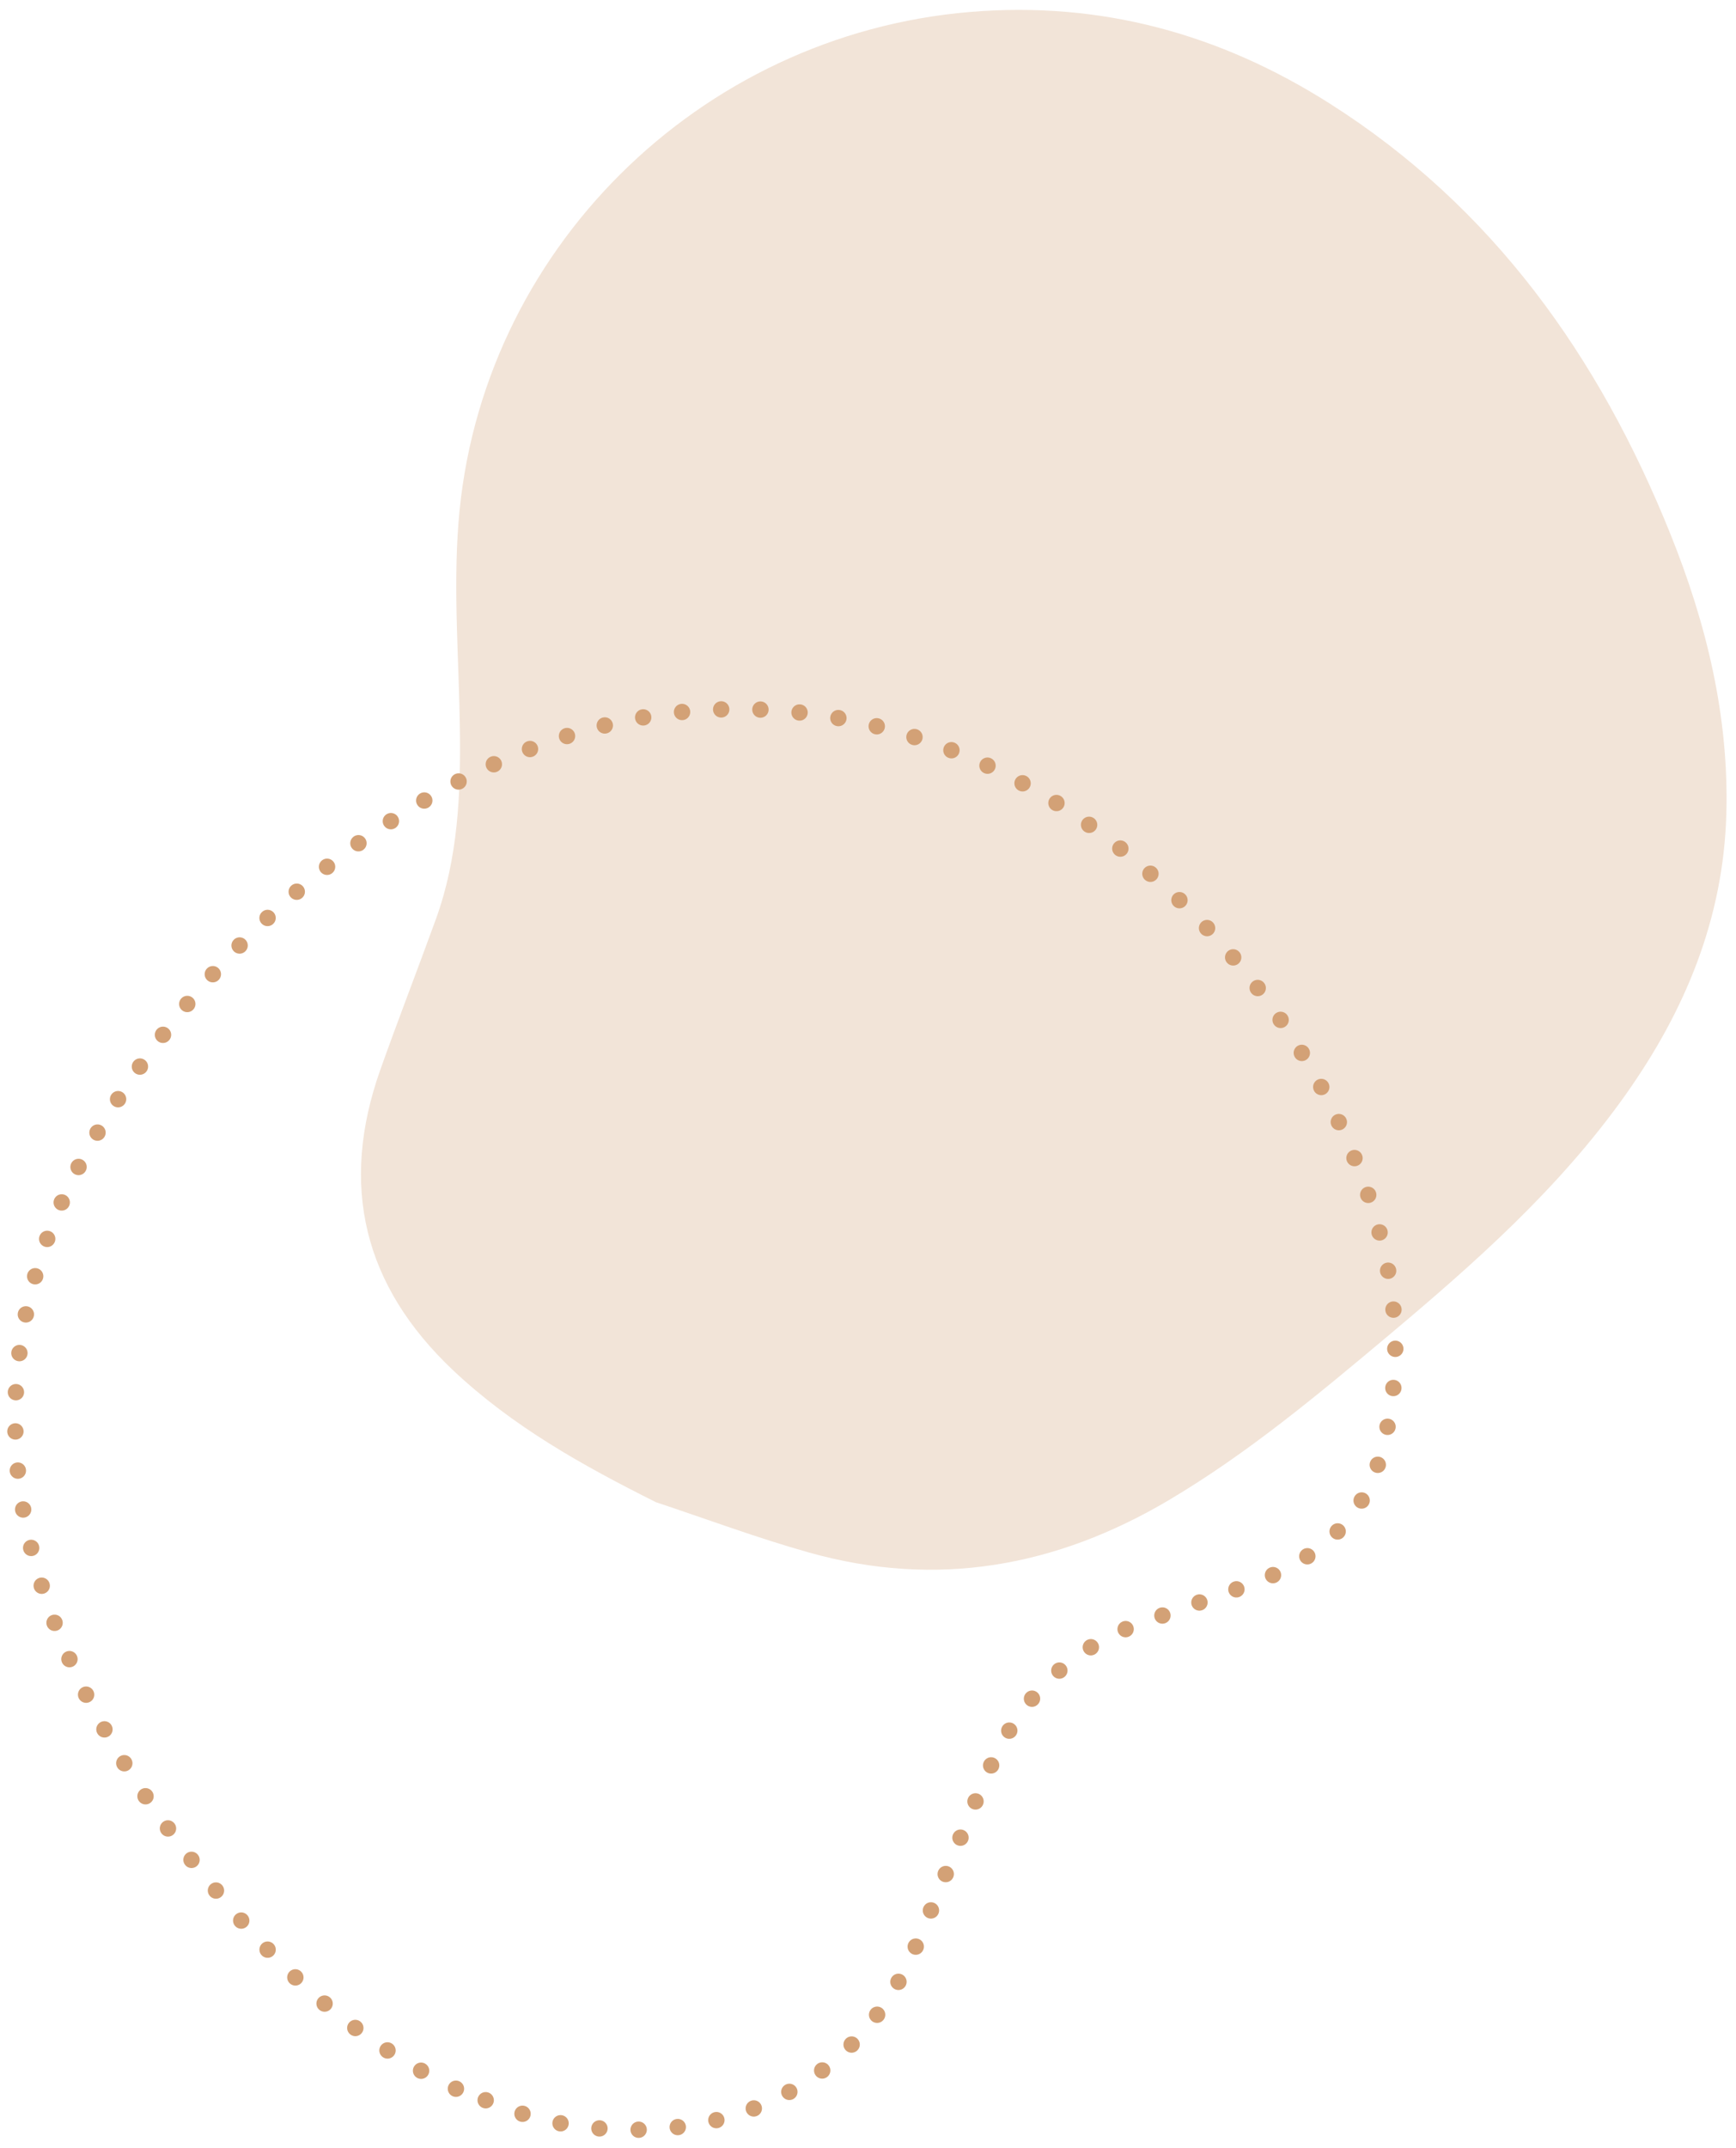 <svg width="384" height="475" viewBox="0 0 384 475" fill="none" xmlns="http://www.w3.org/2000/svg">
<g clip-path="url(#clip0_201_5)">
<path d="M144.971 332.083C128.876 324.027 113.408 315.404 100.255 303.007C80.424 284.301 75.034 262.155 84.129 236.521C88.092 225.382 92.372 214.363 96.401 203.275C101.352 189.659 101.923 175.46 101.725 161.176C101.527 145.976 100.24 130.676 101.415 115.573C106.045 55.608 154.569 7.666 214.556 2.647C243.499 0.219 269.888 7.497 294.153 22.907C330.266 45.828 353.732 78.932 369.465 118.006C377.45 137.836 382.464 158.352 381.864 179.951C381.219 203.1 372.762 223.461 359.55 242.088C344.931 262.718 326.187 279.304 306.987 295.401C291.507 308.381 276.017 321.334 258.539 331.689C233.568 346.465 207.117 351.197 178.95 343.268C167.474 340.047 156.263 335.854 144.945 332.093" fill="#F2E4D8"/>
<path d="M100.857 461.829C81.877 452.846 66.226 439.682 52.686 423.882C35.822 404.209 21.237 383.045 11.979 358.576C-2.459 320.417 1.449 283.845 22.372 249.047C40.844 218.402 65.095 193.279 96.326 175.566C127.557 157.853 160.625 151.923 195.609 160.995C216.02 166.477 234.937 176.475 250.966 190.251C269.701 205.53 284.868 224.727 295.406 246.501C304.008 264.651 309.759 283.554 308.452 303.933C308.038 310.485 306.869 316.968 304.967 323.253C300.61 337.406 289.949 345.461 276.525 350.318C268.644 353.177 260.709 355.932 252.801 358.719C237.039 364.257 226.064 375.111 219.328 390.127C213.299 403.528 208.206 417.351 202.378 430.842C188.687 462.57 160.522 472.84 132.792 470.617C127.624 470.238 122.508 469.353 117.514 467.973C111.89 466.309 106.424 463.89 100.857 461.829Z" stroke="#D3A176" stroke-width="3.611" stroke-linecap="round" stroke-linejoin="bevel" stroke-dasharray="0.01 8.67"/>
</g>
<defs>
<clipPath id="clip0_201_5">
<rect width="384" height="475" fill="white"/>
</clipPath>
</defs>
</svg>
